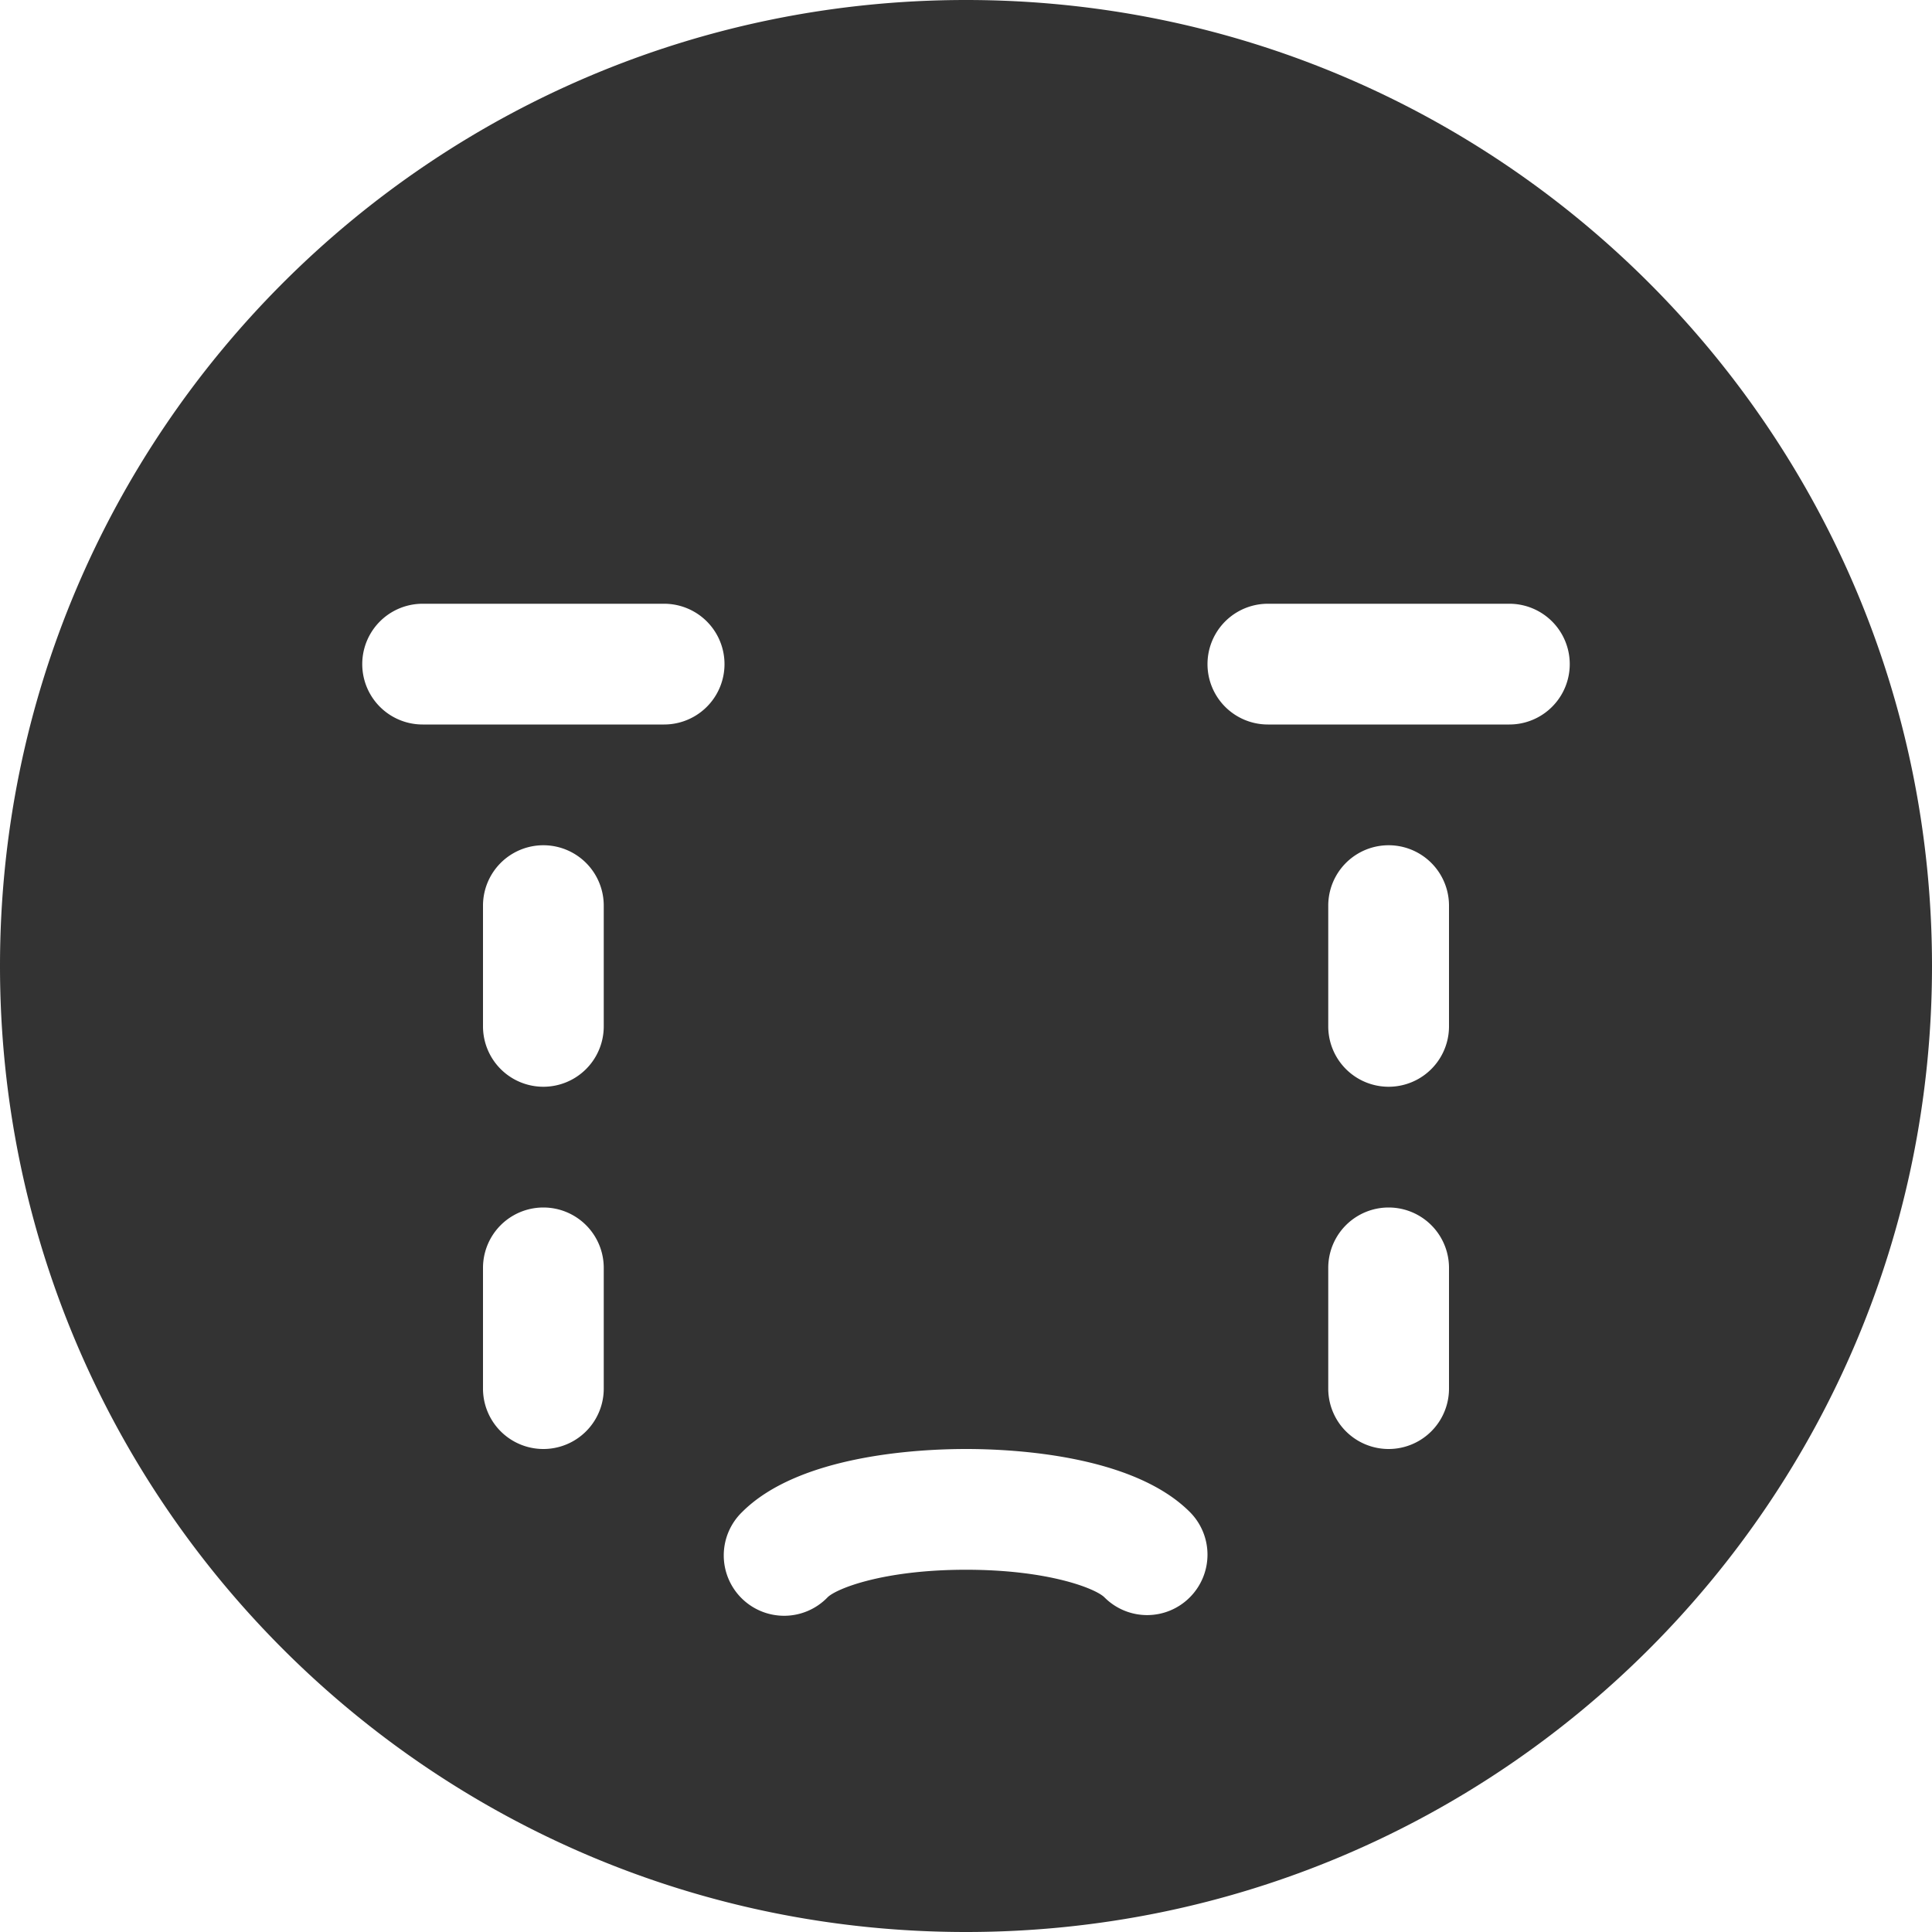 <svg xmlns="http://www.w3.org/2000/svg" width="32" height="32" viewBox="0 0 32 32"><path fill="#333" d="M16 0C7.163 0 0 7.163 0 16s7.163 16 16 16 16-7.163 16-16S24.837 0 16 0zm-6 23a1 1 0 0 1-2 0v-2a1 1 0 0 1 2 0v2zm0-6a1 1 0 0 1-2 0v-2a1 1 0 0 1 2 0v2zm1-5H7a1 1 0 0 1 0-2h4a1 1 0 0 1 0 2zm8.707 14.457a.997.997 0 0 1-1.414 0C18.15 26.314 17.373 26 16 26s-2.15.314-2.293.457a1 1 0 1 1-1.414-1.414C13.233 24.103 15.2 24 16 24s2.766.102 3.707 1.043a1 1 0 0 1 0 1.414zM24 23a1 1 0 0 1-2 0v-2a1 1 0 0 1 2 0v2zm0-6a1 1 0 0 1-2 0v-2a1 1 0 0 1 2 0v2zm1-5h-4a1 1 0 0 1 0-2h4a1 1 0 0 1 0 2z"/></svg>